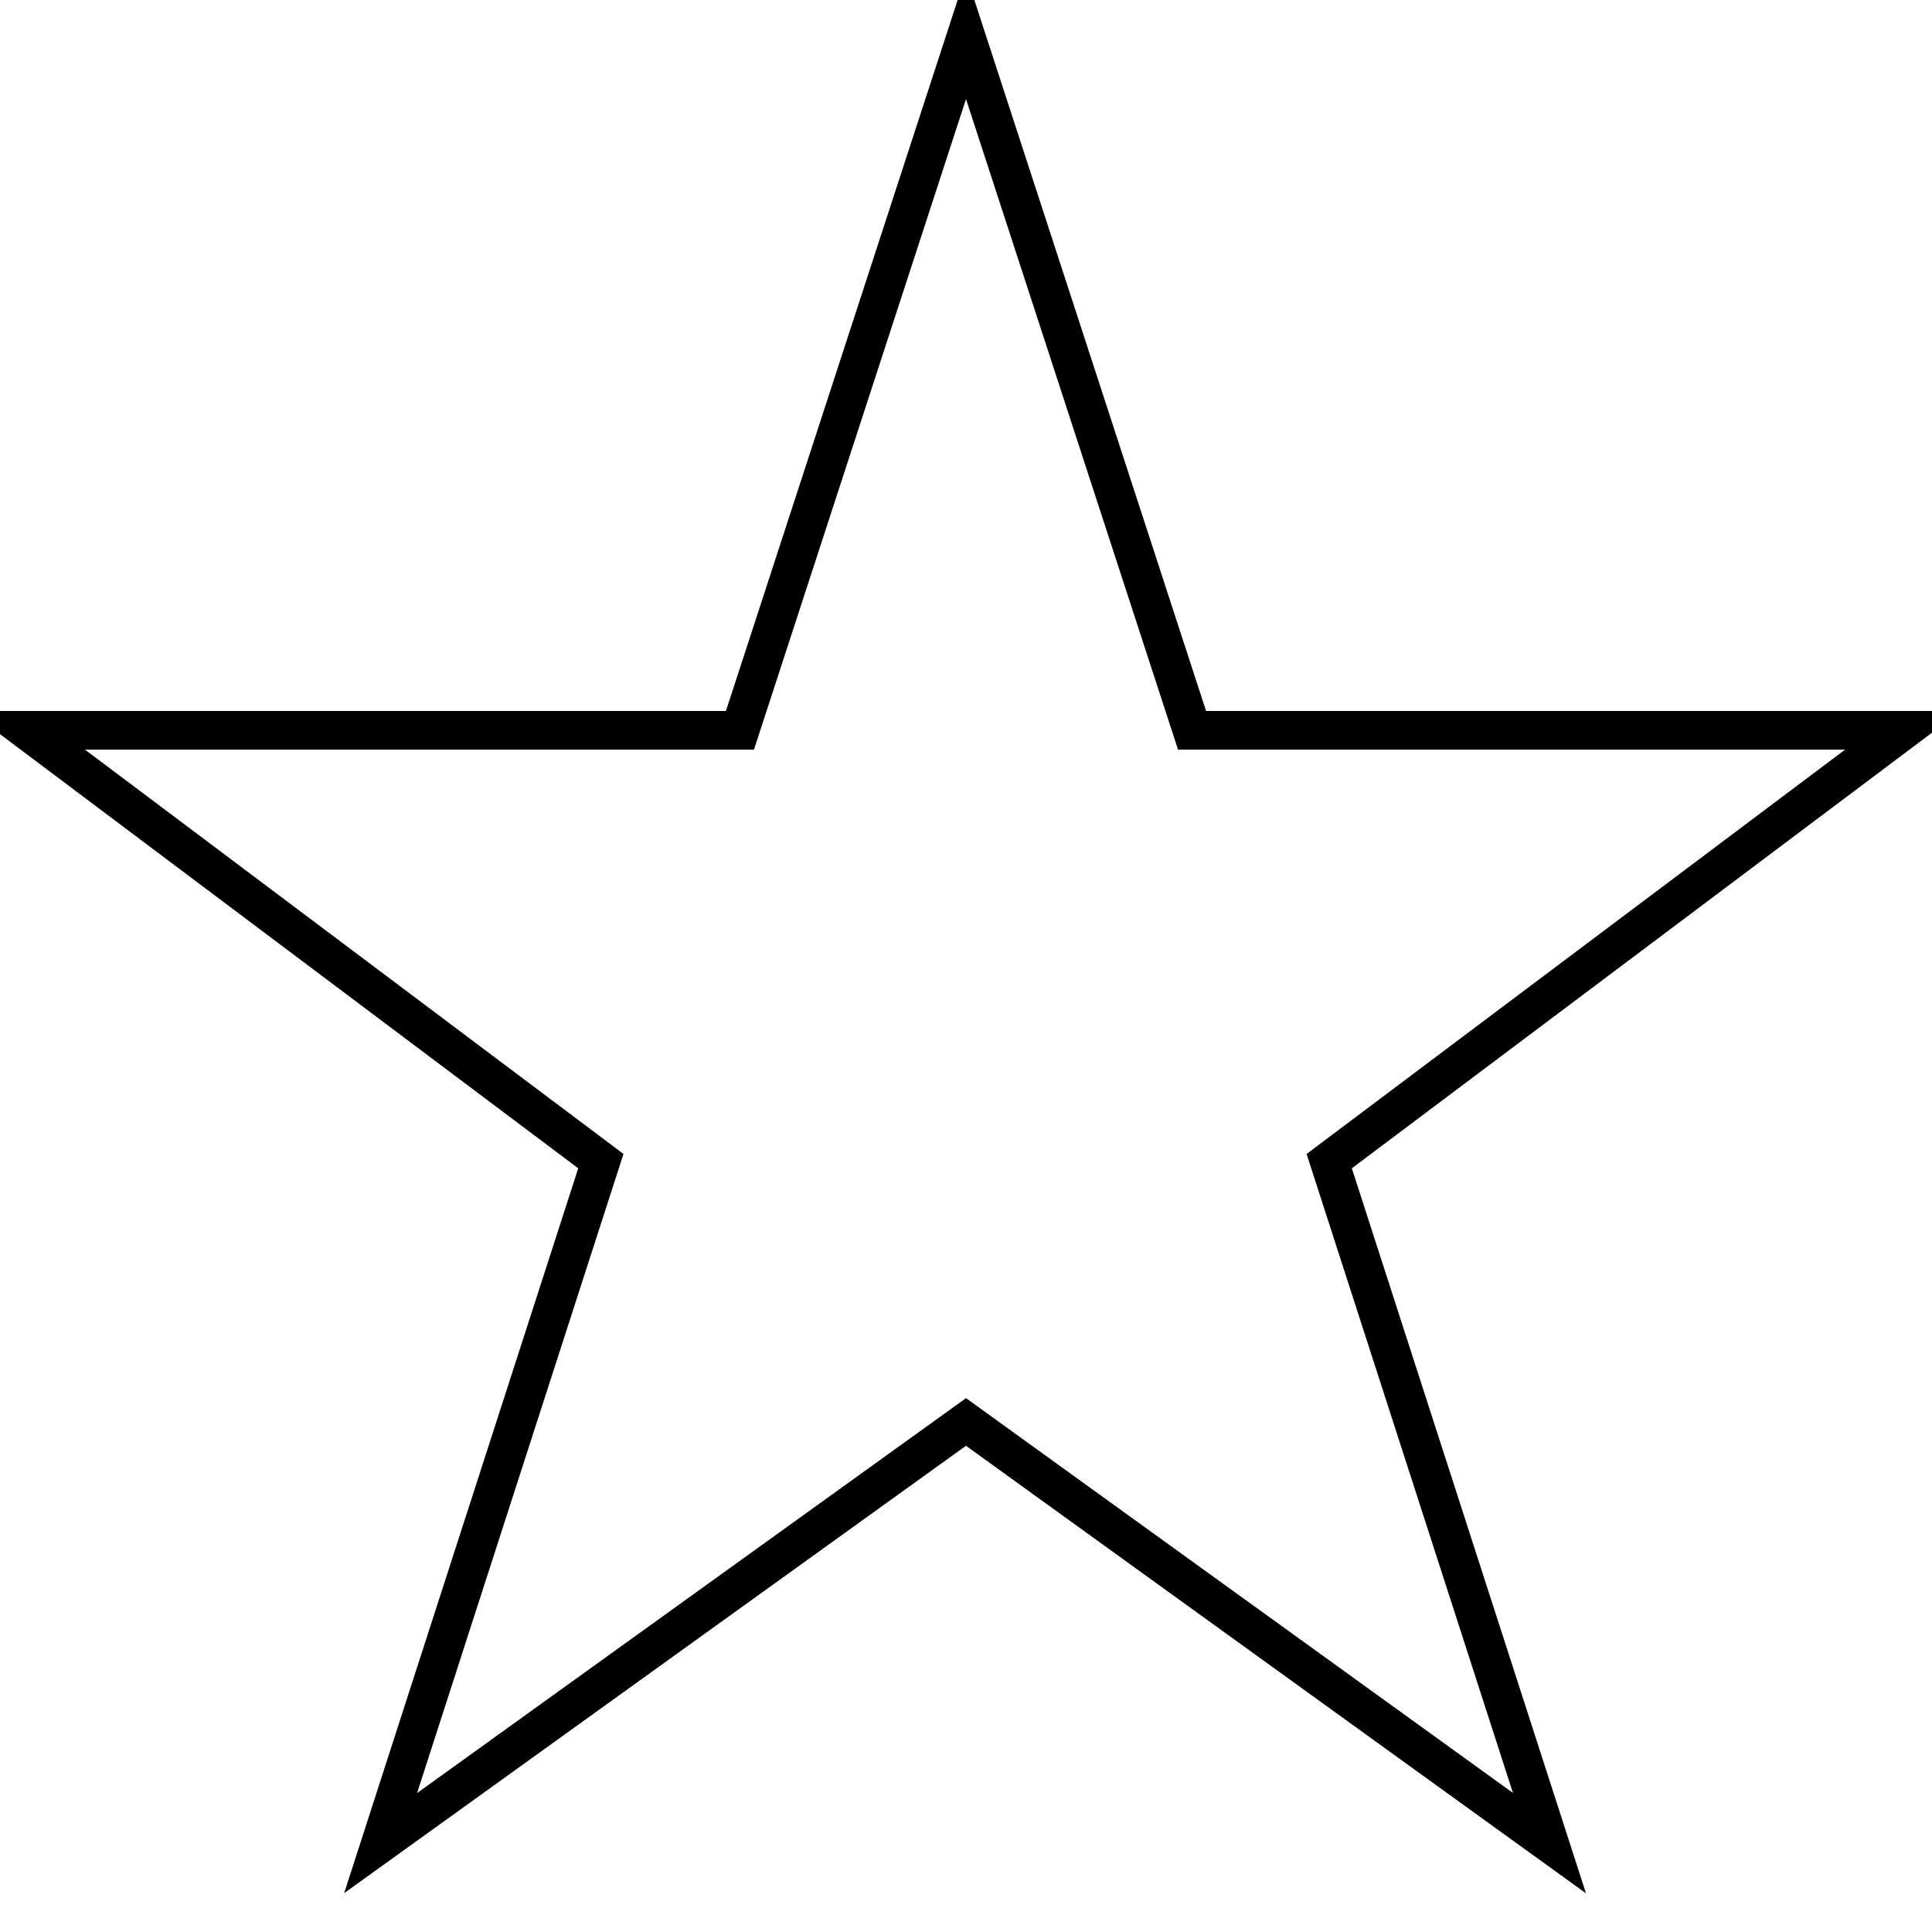 <?xml version='1.0' encoding='utf8'?>
<svg viewBox="0.0 -6.0 50.0 50.0" version="1.1" xmlns="http://www.w3.org/2000/svg">
<rect x="0.0" y="-6.0" width="50.0" height="50.0" fill="#808080" stroke="none"/>
<rect x="-1000" y="-1000" width="2000" height="2000" stroke="white" fill="white"/>
<g style="fill:white;stroke:#000000;  stroke-width:1">
<path d="M 25.0 -43.05 L 30.85 -25.1 L 49.25 -25.1 L 34.4 -13.95 L 40.1 3.7 L 25.0 -7.2 L 9.85 3.7 L 15.55 -13.95 L 0.7 -25.1 L 19.15 -25.1 Z" transform="translate(0.0 38.0)" />
</g>
</svg>